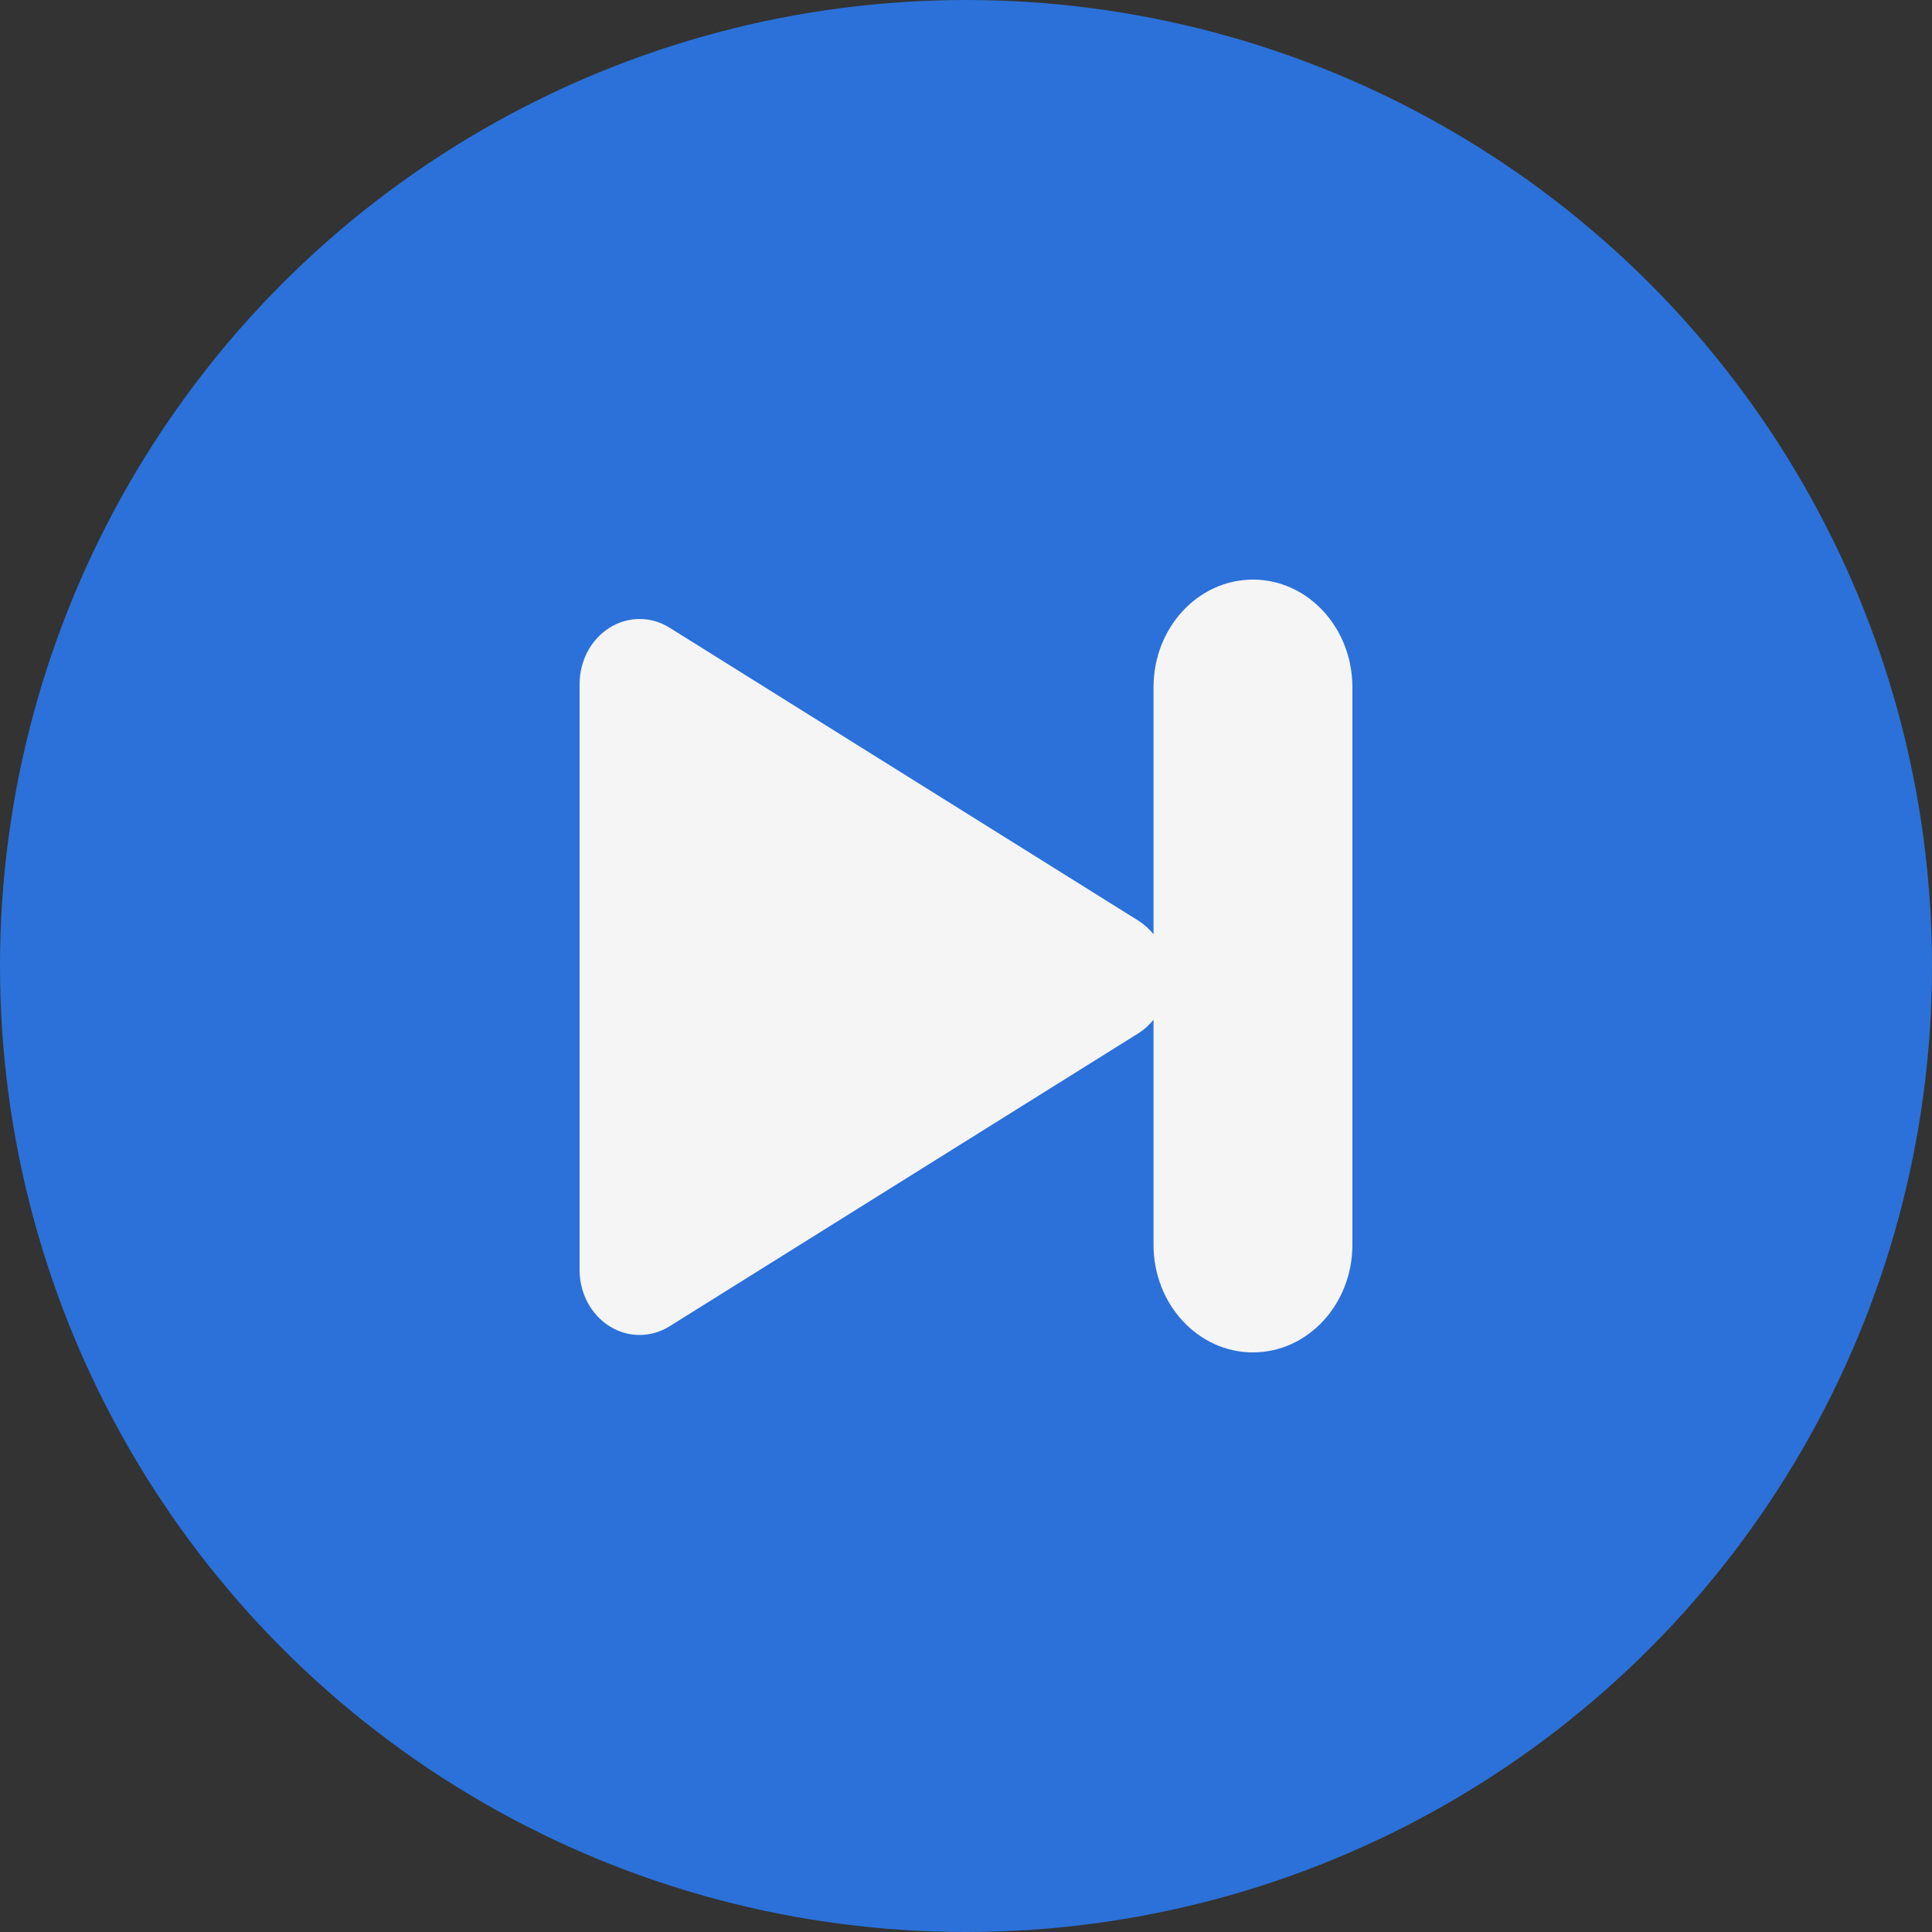 <svg width="50" height="50" viewBox="0 0 50 50" fill="none" xmlns="http://www.w3.org/2000/svg">
<rect x="0" y="0" width="50" height="50" fill="#333333" stroke="none"/>
<circle cx="25" cy="25" r="25" fill="#2B71D9"/>
<path d="M32.426 15C31.005 15 29.853 16.247 29.853 17.786V24.178C29.742 24.042 29.613 23.923 29.465 23.829L17.329 16.245C16.848 15.944 16.257 15.944 15.776 16.245C15.296 16.545 15 17.1 15 17.7V32.868C15 33.469 15.296 34.024 15.776 34.324C16.017 34.474 16.285 34.549 16.552 34.549C16.821 34.549 17.088 34.474 17.329 34.324L29.465 26.739C29.613 26.646 29.742 26.526 29.853 26.39V32.214C29.853 33.753 31.005 35 32.426 35C33.848 35 35 33.753 35 32.214V17.786C35 16.247 33.848 15 32.426 15Z" fill="#F5F5F5"/>
</svg>
